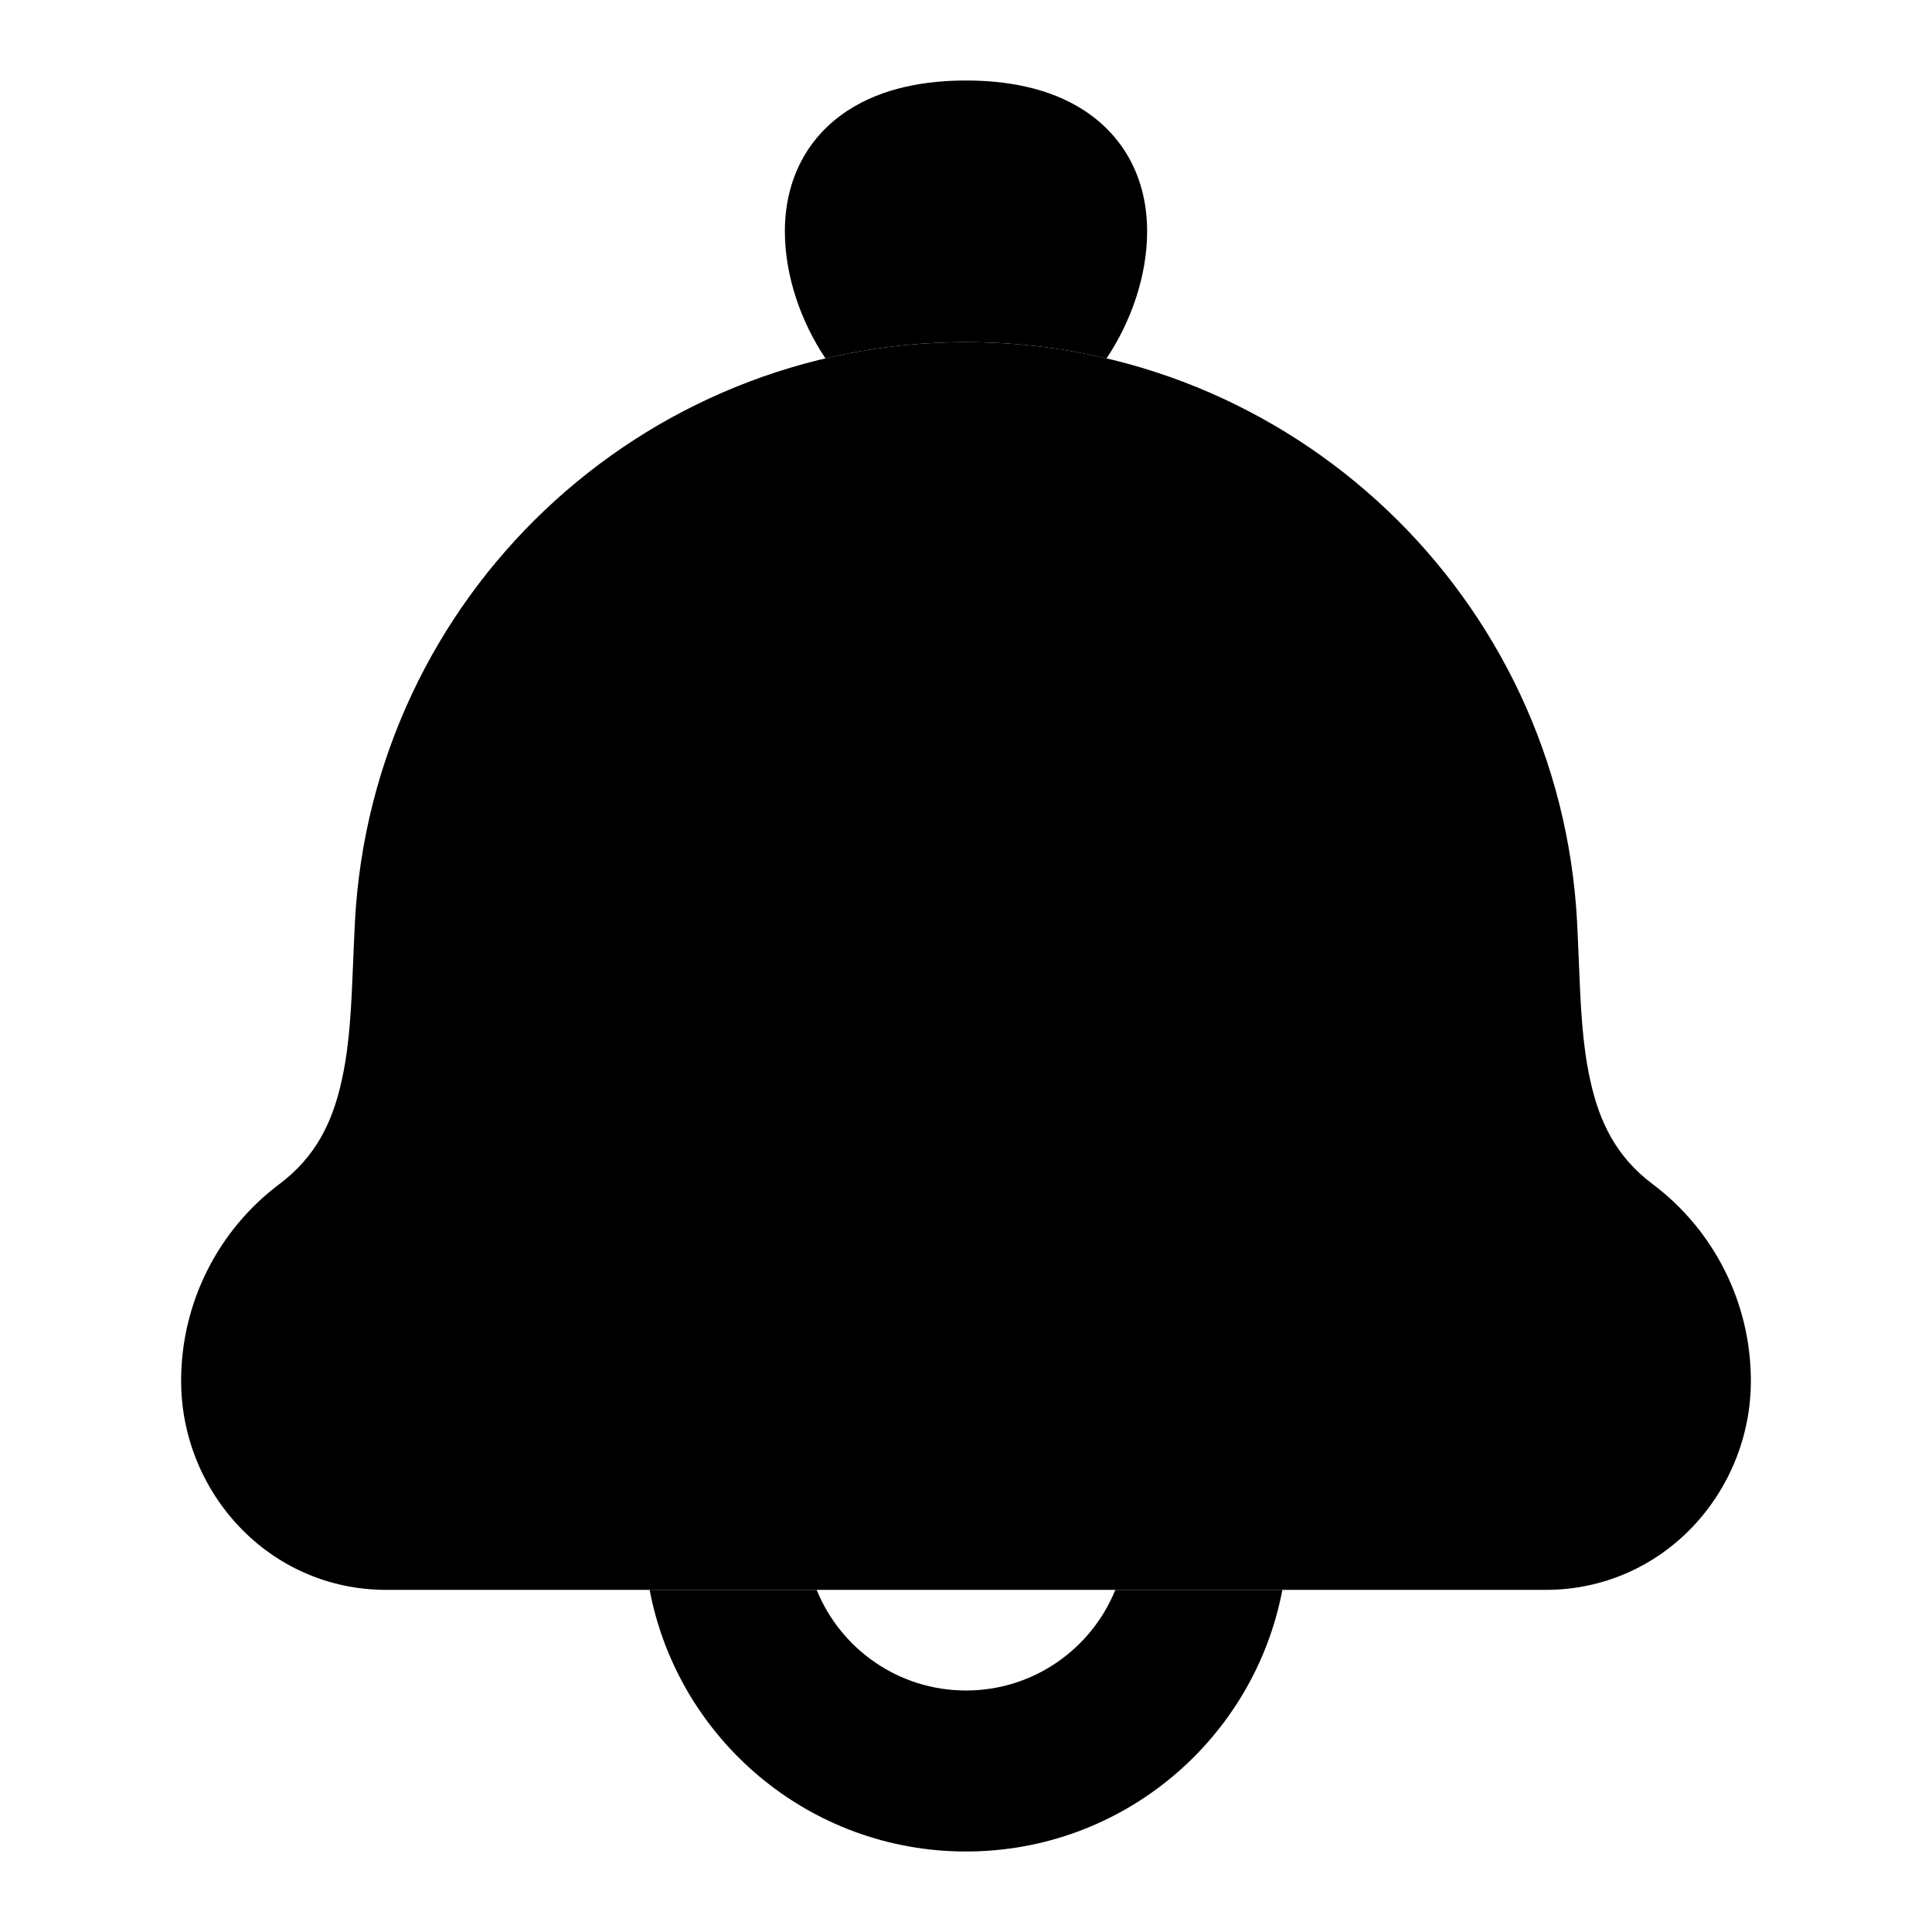 <svg width="24" height="24" viewBox="0 0 24 24" xmlns="http://www.w3.org/2000/svg">
<path class="pr-icon-bulk-secondary" d="M4.409 11.452C4.622 7.414 7.957 4.25 12 4.25C16.043 4.25 19.378 7.414 19.591 11.452C19.6 11.624 19.606 11.789 19.613 11.948C19.635 12.49 19.654 12.961 19.753 13.413C19.87 13.953 20.087 14.377 20.528 14.708C21.297 15.285 21.75 16.191 21.75 17.153C21.75 18.534 20.663 19.75 19.2 19.75H4.8C3.337 19.75 2.25 18.534 2.25 17.153C2.25 16.191 2.703 15.285 3.472 14.708C3.913 14.377 4.13 13.953 4.247 13.413C4.346 12.961 4.365 12.49 4.387 11.948V11.948L4.387 11.948C4.394 11.789 4.4 11.624 4.409 11.452Z" fill="currentColor"/>
<path d="M8.07 19.75C8.421 21.601 10.047 23 12 23C13.953 23 15.579 21.601 15.93 19.75H13.855C13.558 20.483 12.839 21 12 21C11.161 21 10.442 20.483 10.145 19.75H8.07Z" fill="currentColor"/>
<path d="M12 1C11.517 1 10.974 1.083 10.529 1.374C10.035 1.698 9.75 2.221 9.75 2.875C9.75 3.423 9.947 3.993 10.254 4.452C10.815 4.32 11.4 4.25 12 4.25C12.6 4.25 13.185 4.32 13.746 4.452C14.053 3.993 14.25 3.423 14.25 2.875C14.25 2.221 13.965 1.698 13.471 1.374C13.026 1.083 12.483 1 12 1Z" fill="currentColor"/>
</svg>
